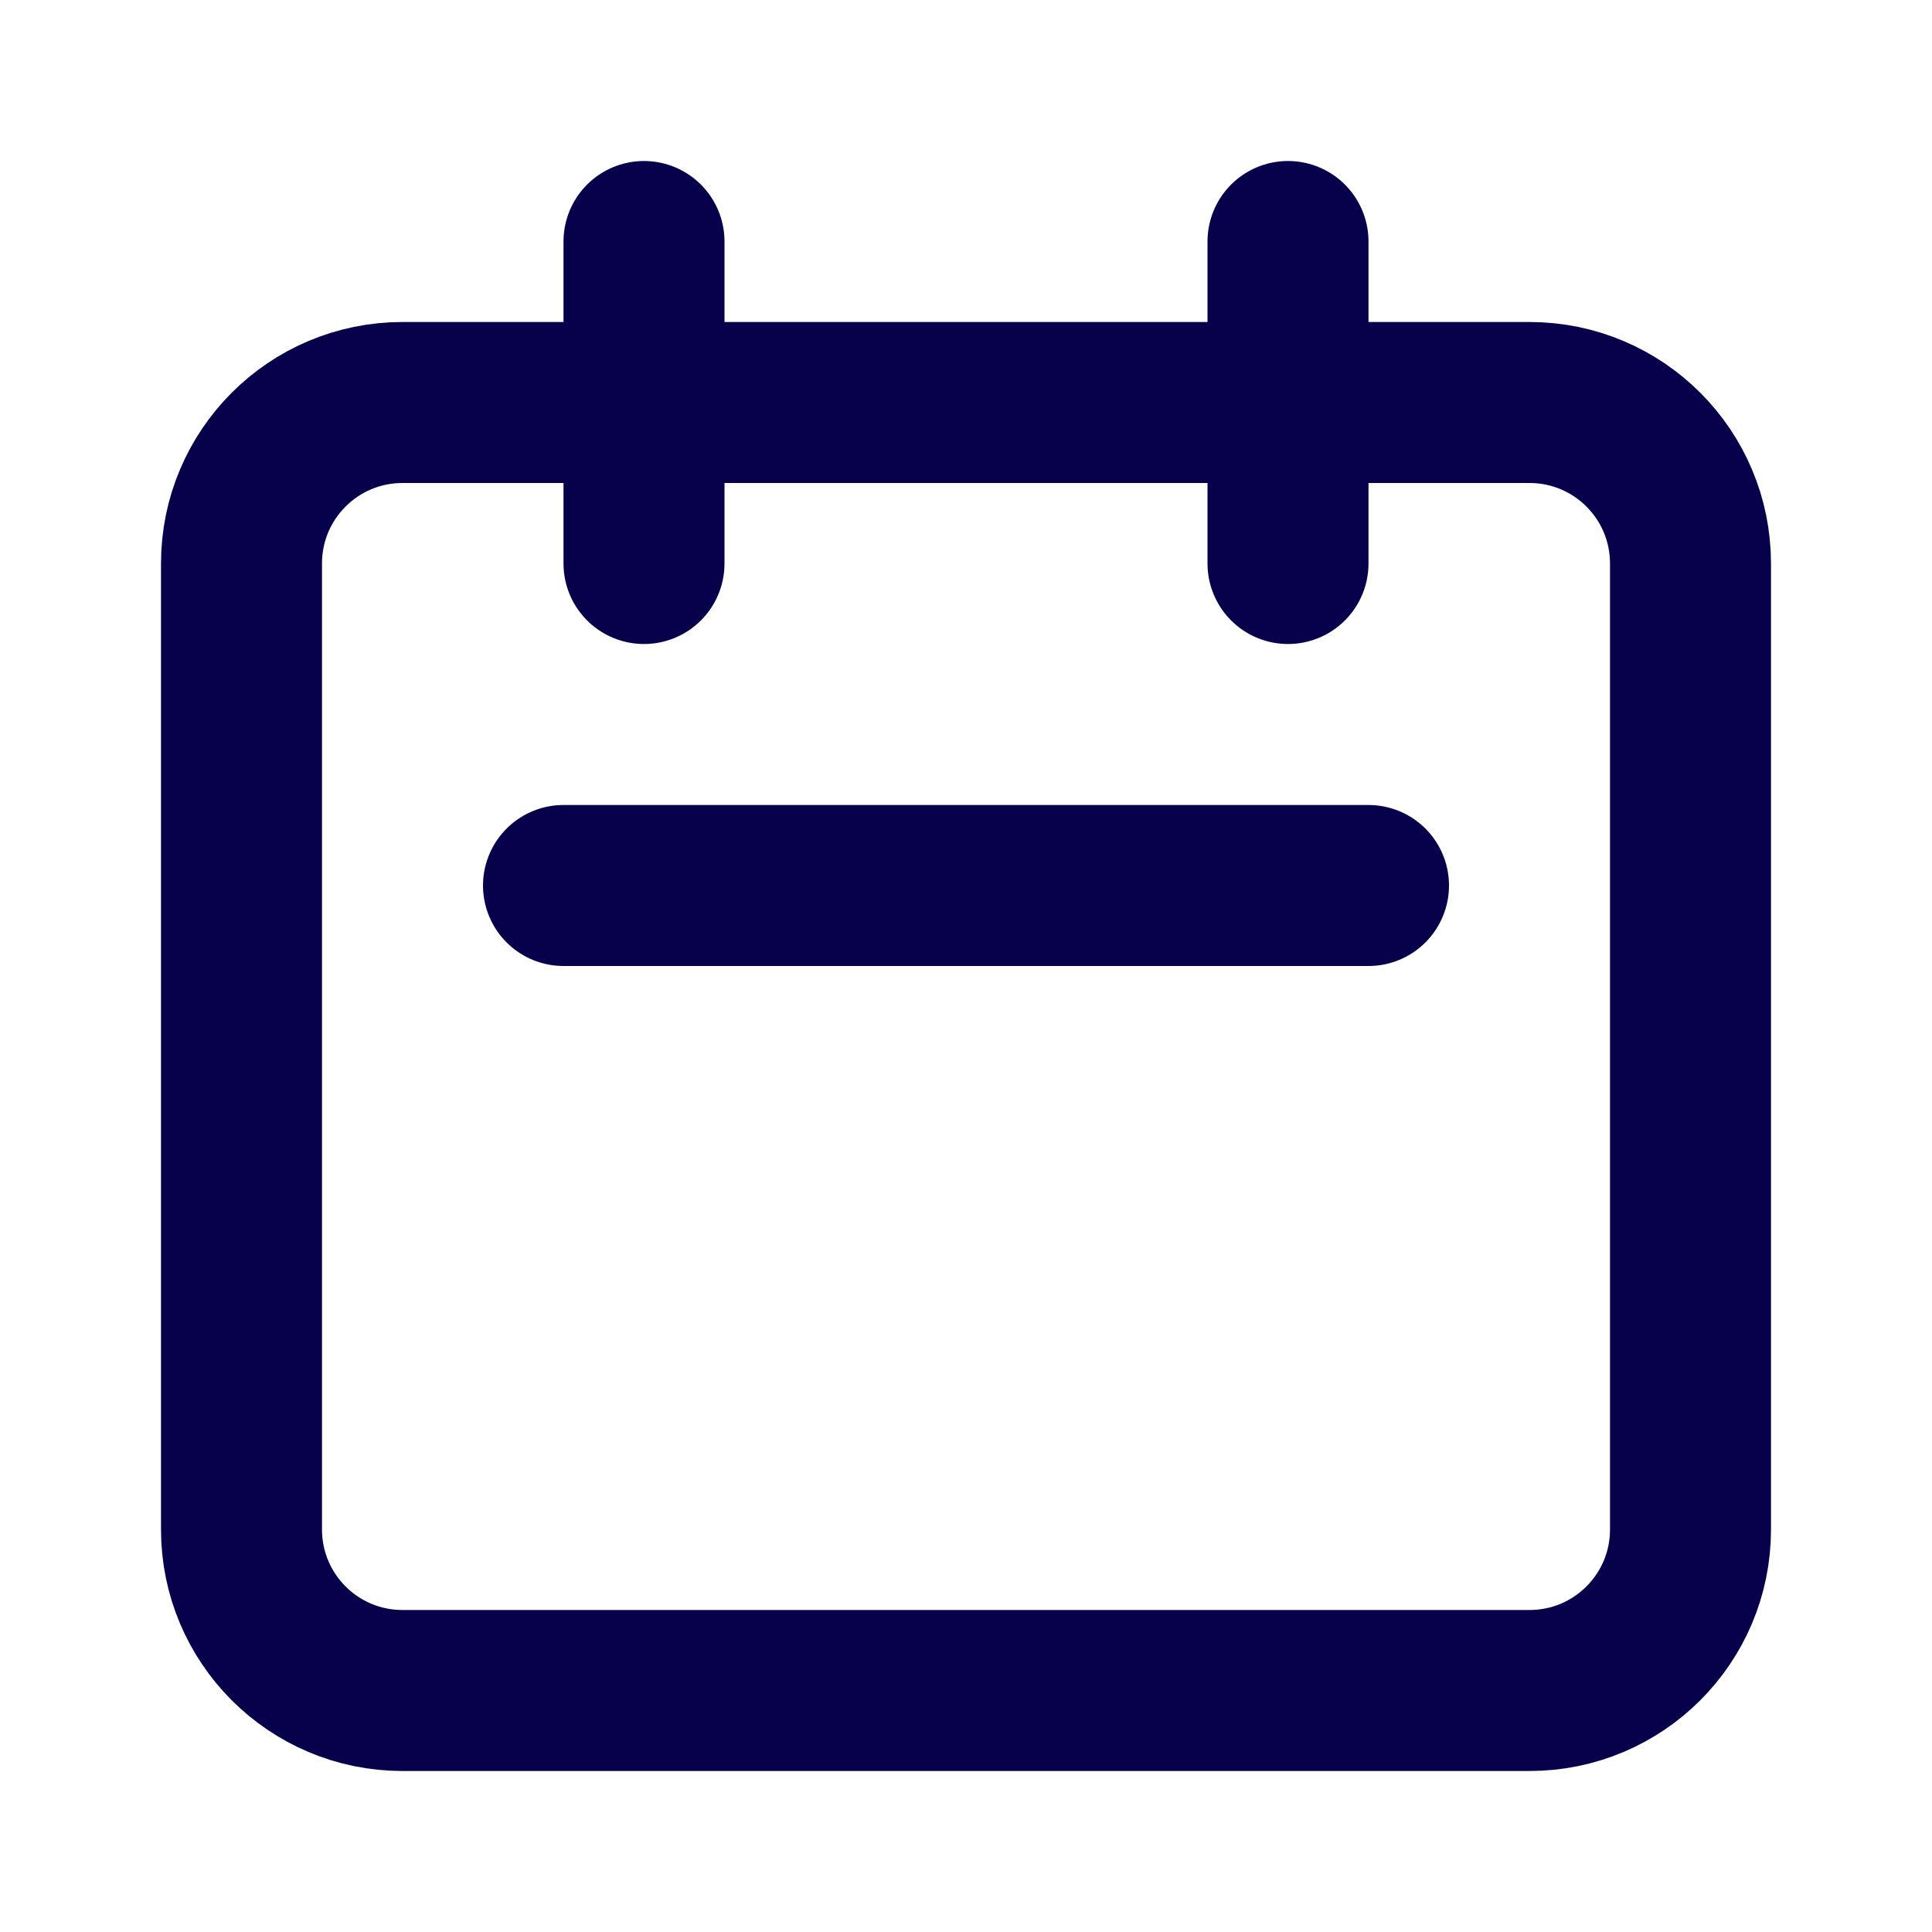 <svg width="24" height="24" viewBox="0 0 24 24" fill="none" xmlns="http://www.w3.org/2000/svg">
<path d="M8 7L8 3M16 7L16 3M7 11L17 11M5 21L19 21C20.105 21 21 20.105 21 19L21 7C21 5.895 20.105 5 19 5L5 5C3.895 5 3 5.895 3 7L3 19C3 20.105 3.895 21 5 21Z" stroke="#07014C" stroke-width="2" stroke-linecap="round" stroke-linejoin="round"/>
</svg>
